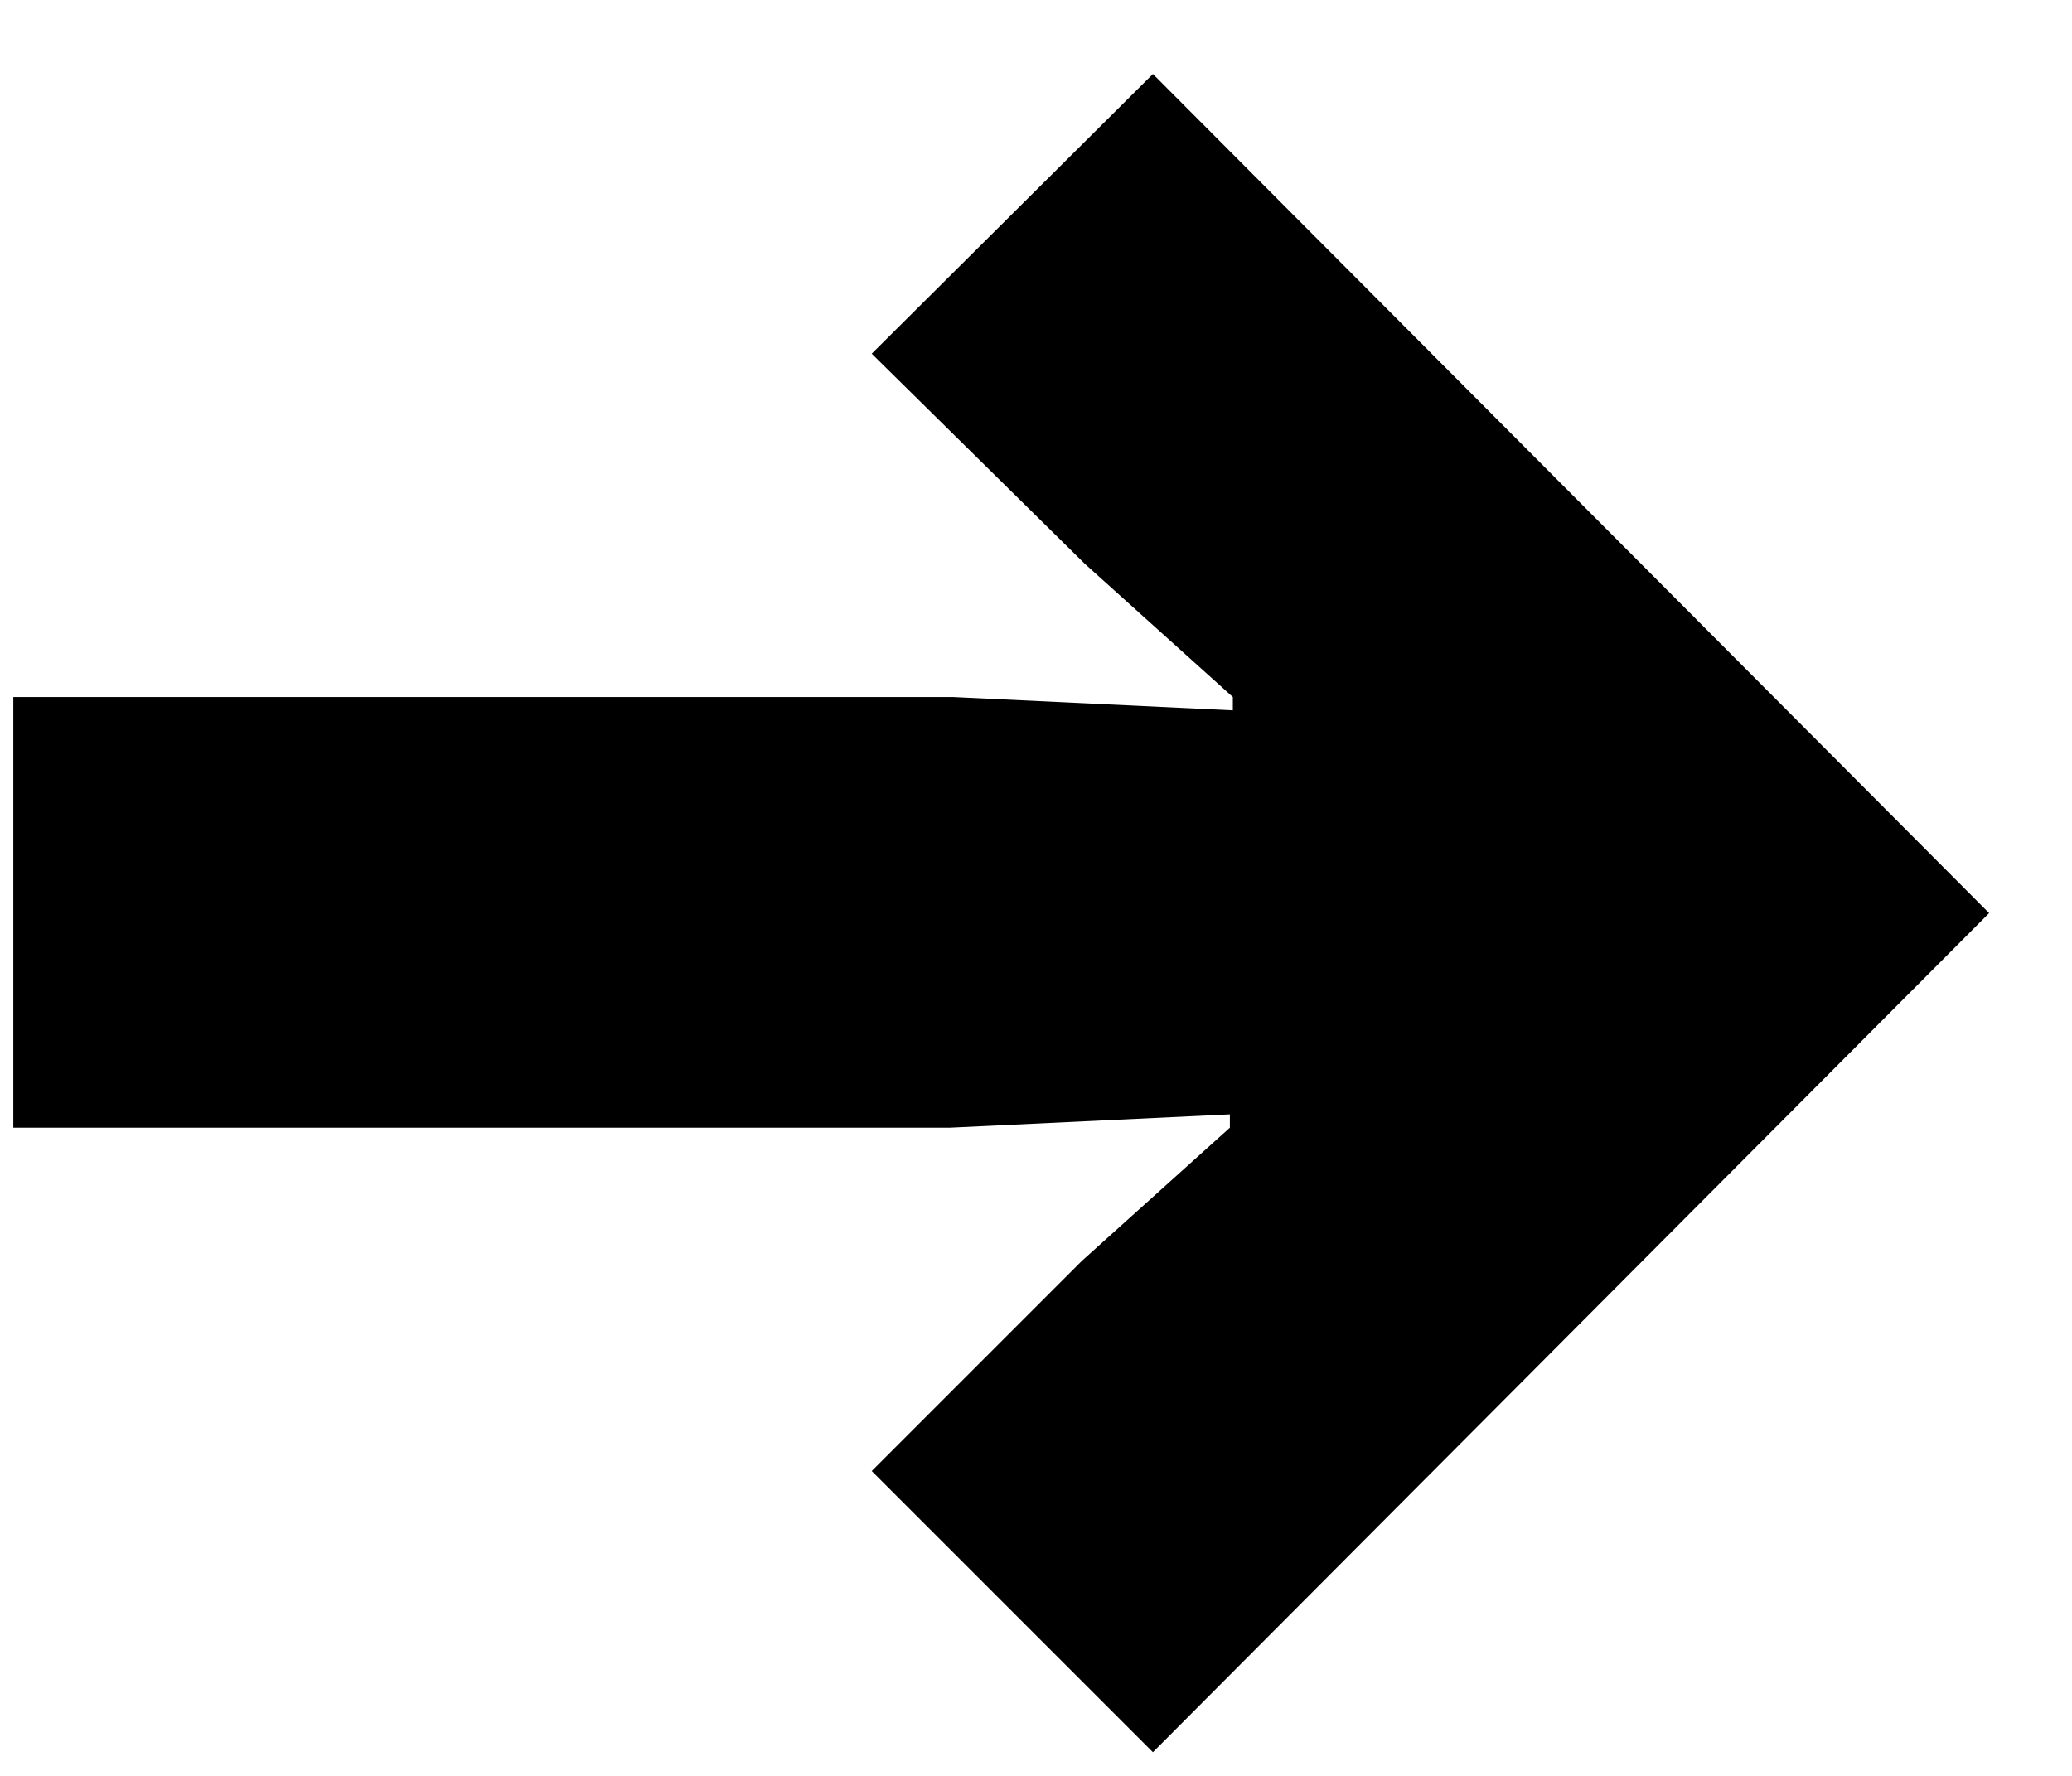 <svg id="Ebene_1" data-name="Ebene 1" xmlns="http://www.w3.org/2000/svg" width="14" height="12" viewBox="0 0 14 12"><path d="M7.79,11.84l-1.9-1.9L7.31,8.52l1-.9,0-.09-1.89.09H.09V4.71H6.44l1.89.09,0-.09-1-.9L5.89,2.39,7.79.5l5.65,5.67Z"/></svg>